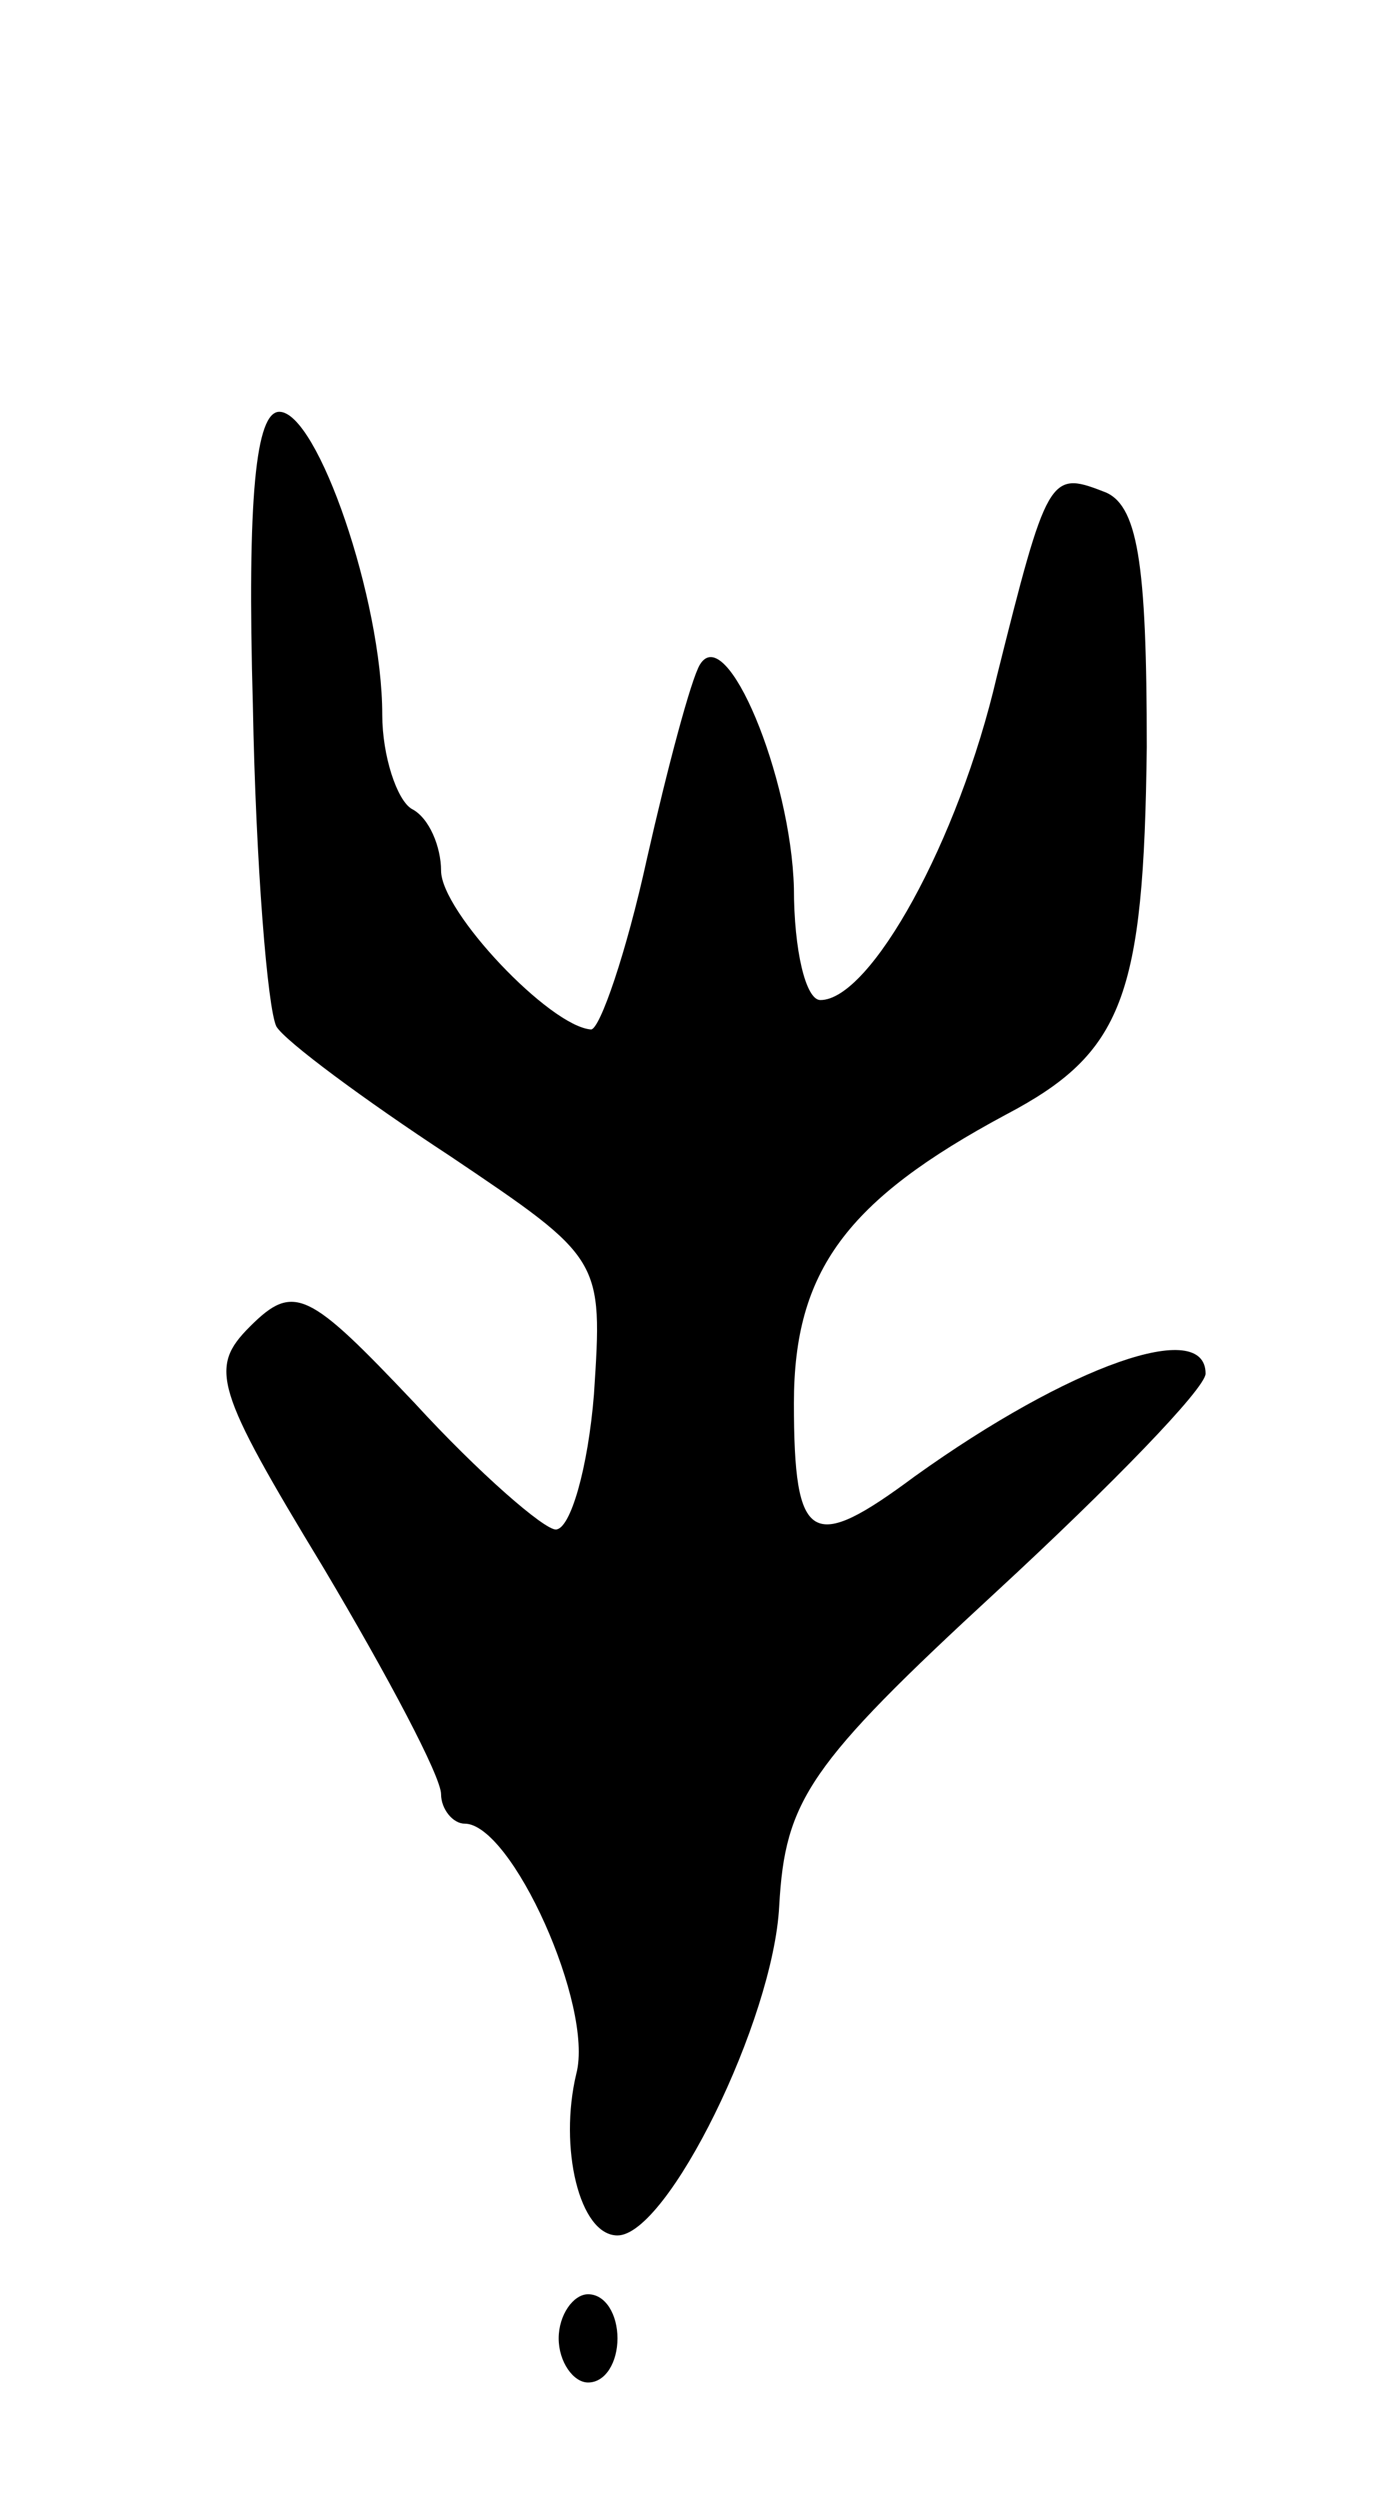 <svg version="1.0" xmlns="http://www.w3.org/2000/svg"
 width="47pt" height="85pt" viewBox="0 0 47 85"
 preserveAspectRatio="xMidYMid meet">
<g transform="translate(0,85) scale(0.1,-0.1)"
fill="#000000" stroke="none">
<path d="M86 610 c1 -54 5 -103 8 -109 3 -5 30 -25 59 -44 52 -35 52 -35 49
-81 -2 -25 -8 -46 -13 -46 -4 0 -26 19 -48 43 -36 38 -41 41 -56 26 -14 -14
-12 -21 25 -82 22 -37 40 -71 40 -77 0 -5 4 -10 8 -10 16 0 44 -62 38 -85 -6
-25 1 -55 14 -55 17 0 53 73 55 112 2 36 10 48 74 107 39 36 71 69 71 74 0 19
-46 3 -99 -35 -35 -26 -41 -23 -41 25 0 45 18 69 72 98 40 21 47 40 48 125 0
63 -3 83 -15 87 -18 7 -19 5 -36 -63 -13 -56 -43 -110 -60 -110 -5 0 -9 17 -9
38 -1 38 -23 91 -32 76 -3 -5 -11 -35 -18 -66 -7 -32 -16 -58 -19 -58 -14 1
-51 40 -51 54 0 8 -4 18 -10 21 -5 3 -10 18 -10 32 0 39 -22 103 -35 103 -8 0
-11 -29 -9 -100z"/>
<path d="M190 55 c0 -8 5 -15 10 -15 6 0 10 7 10 15 0 8 -4 15 -10 15 -5 0
-10 -7 -10 -15z"/>
</g>
</svg>
